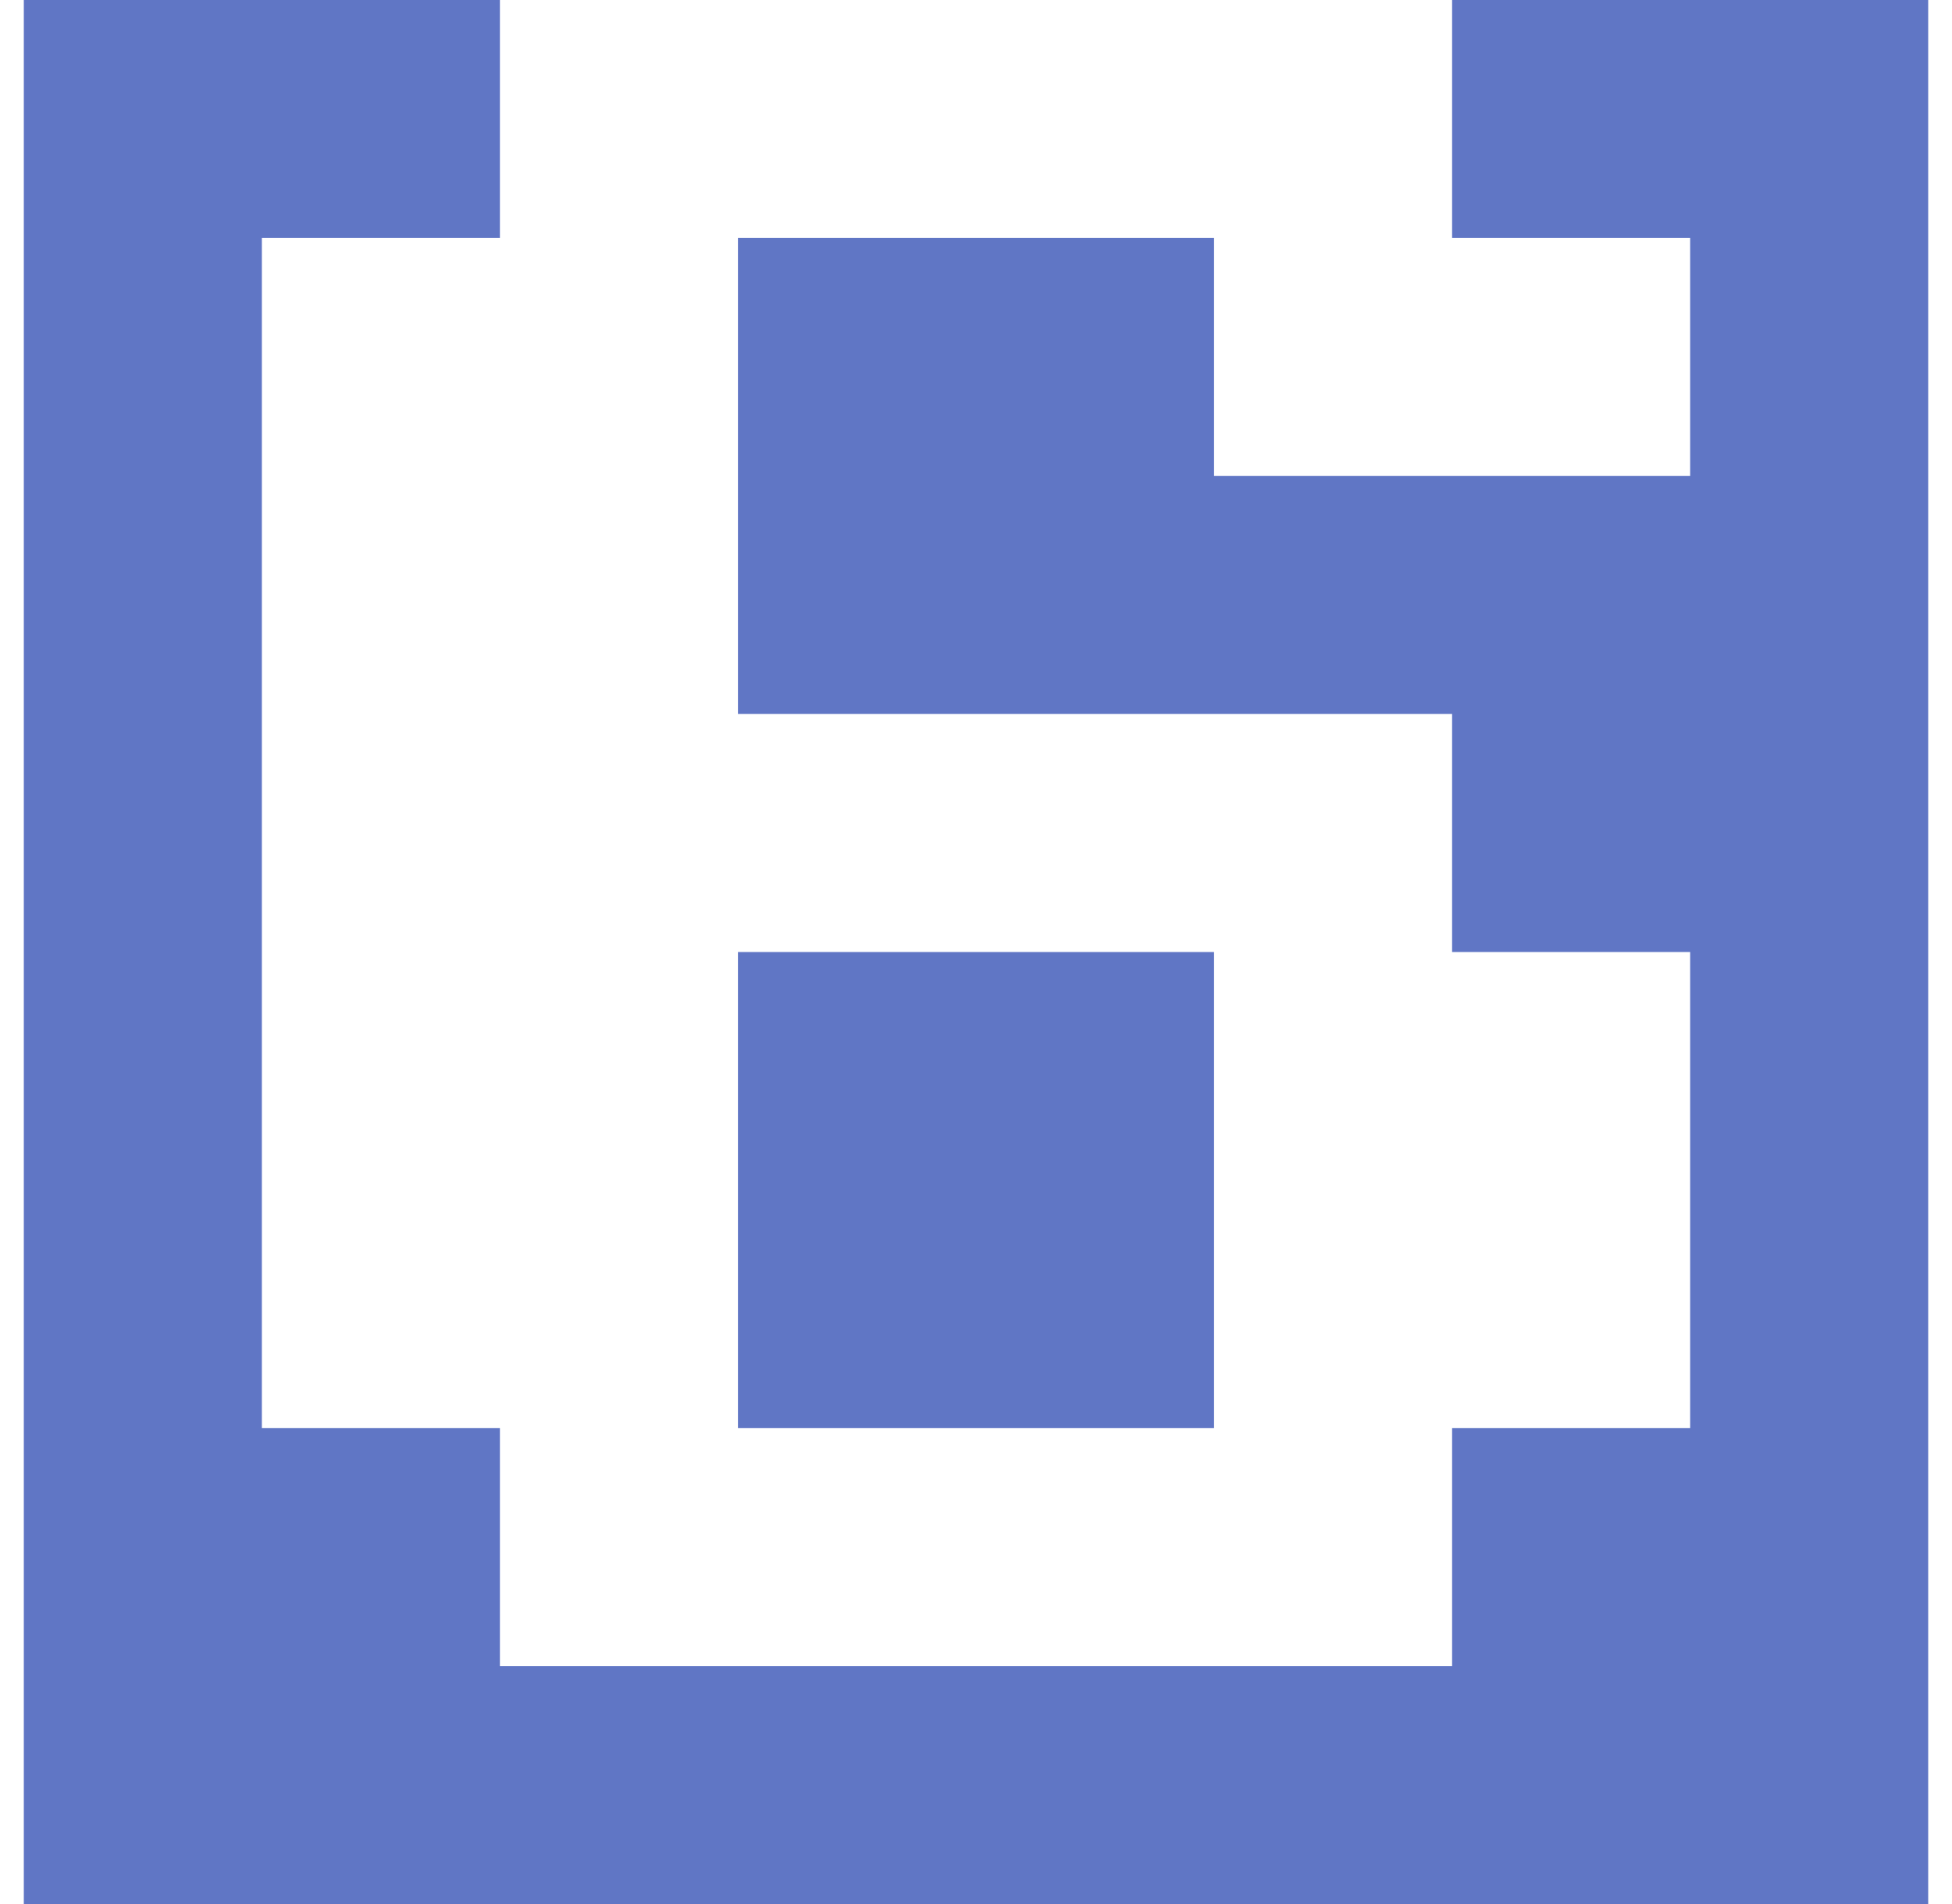 <?xml version="1.0" standalone="no"?>
<!DOCTYPE svg PUBLIC "-//W3C//DTD SVG 1.1//EN" "http://www.w3.org/Graphics/SVG/1.1/DTD/svg11.dtd" >
<svg xmlns="http://www.w3.org/2000/svg" xmlns:xlink="http://www.w3.org/1999/xlink" version="1.1" viewBox="-10 0 820 800" style="background-color:#20398d">
   <path fill="#6076c5"
d="M500 600h-200v-200h200v200zM600 400v-100h-300v-200h200v100h200v-100h-100v-100h200v800h-800v-800h200v100h-100v500h100v100h400v-100h100v-200h-100z" />
</svg>
